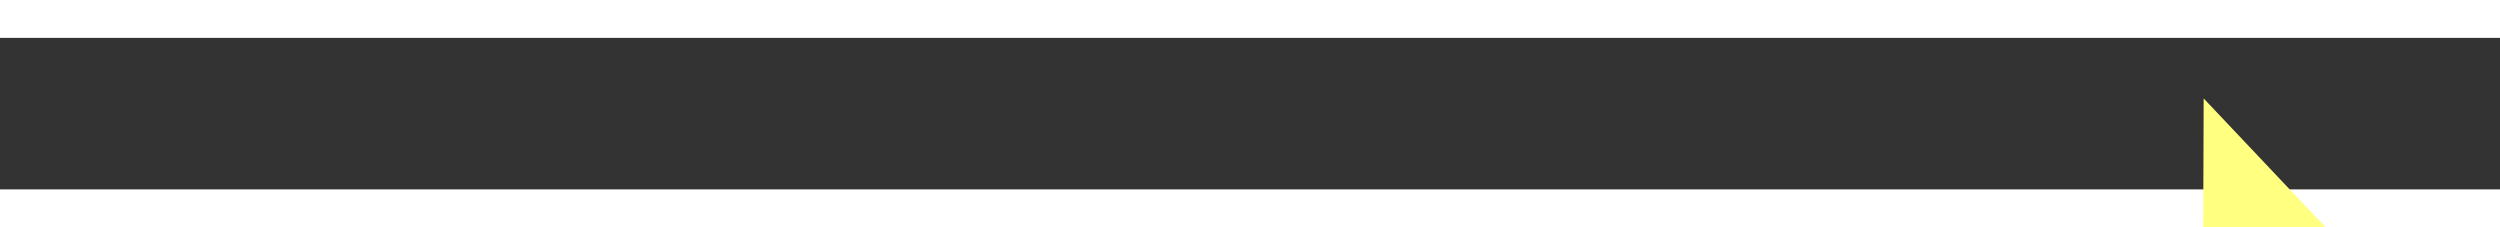 ﻿<?xml version="1.0" encoding="utf-8"?>
<svg version="1.1" xmlns:xlink="http://www.w3.org/1999/xlink" width="66px" height="6px" preserveAspectRatio="xMinYMid meet" viewBox="316 8753  66 4" xmlns="http://www.w3.org/2000/svg">
  <rect x="316" y="8753" width="66" height="4" fill="#333333" stroke="none"/>
  <g transform="matrix(-0.707 0.707 -0.707 -0.707 6786.5 14698.94 )">
    <path d="M 374 8761.8  L 380 8755.5  L 374 8749.2  L 374 8761.8  Z " fill-rule="nonzero" fill="#ffff80" stroke="none" transform="matrix(-0.705 -0.71 0.71 -0.705 -5617.299 15172.527 )" />
    <path d="M 319 8755.5  L 375 8755.5  " stroke-width="1" stroke-dasharray="9,4" stroke="#ffff80" fill="none" transform="matrix(-0.705 -0.71 0.71 -0.705 -5617.299 15172.527 )" />
  </g>
</svg>